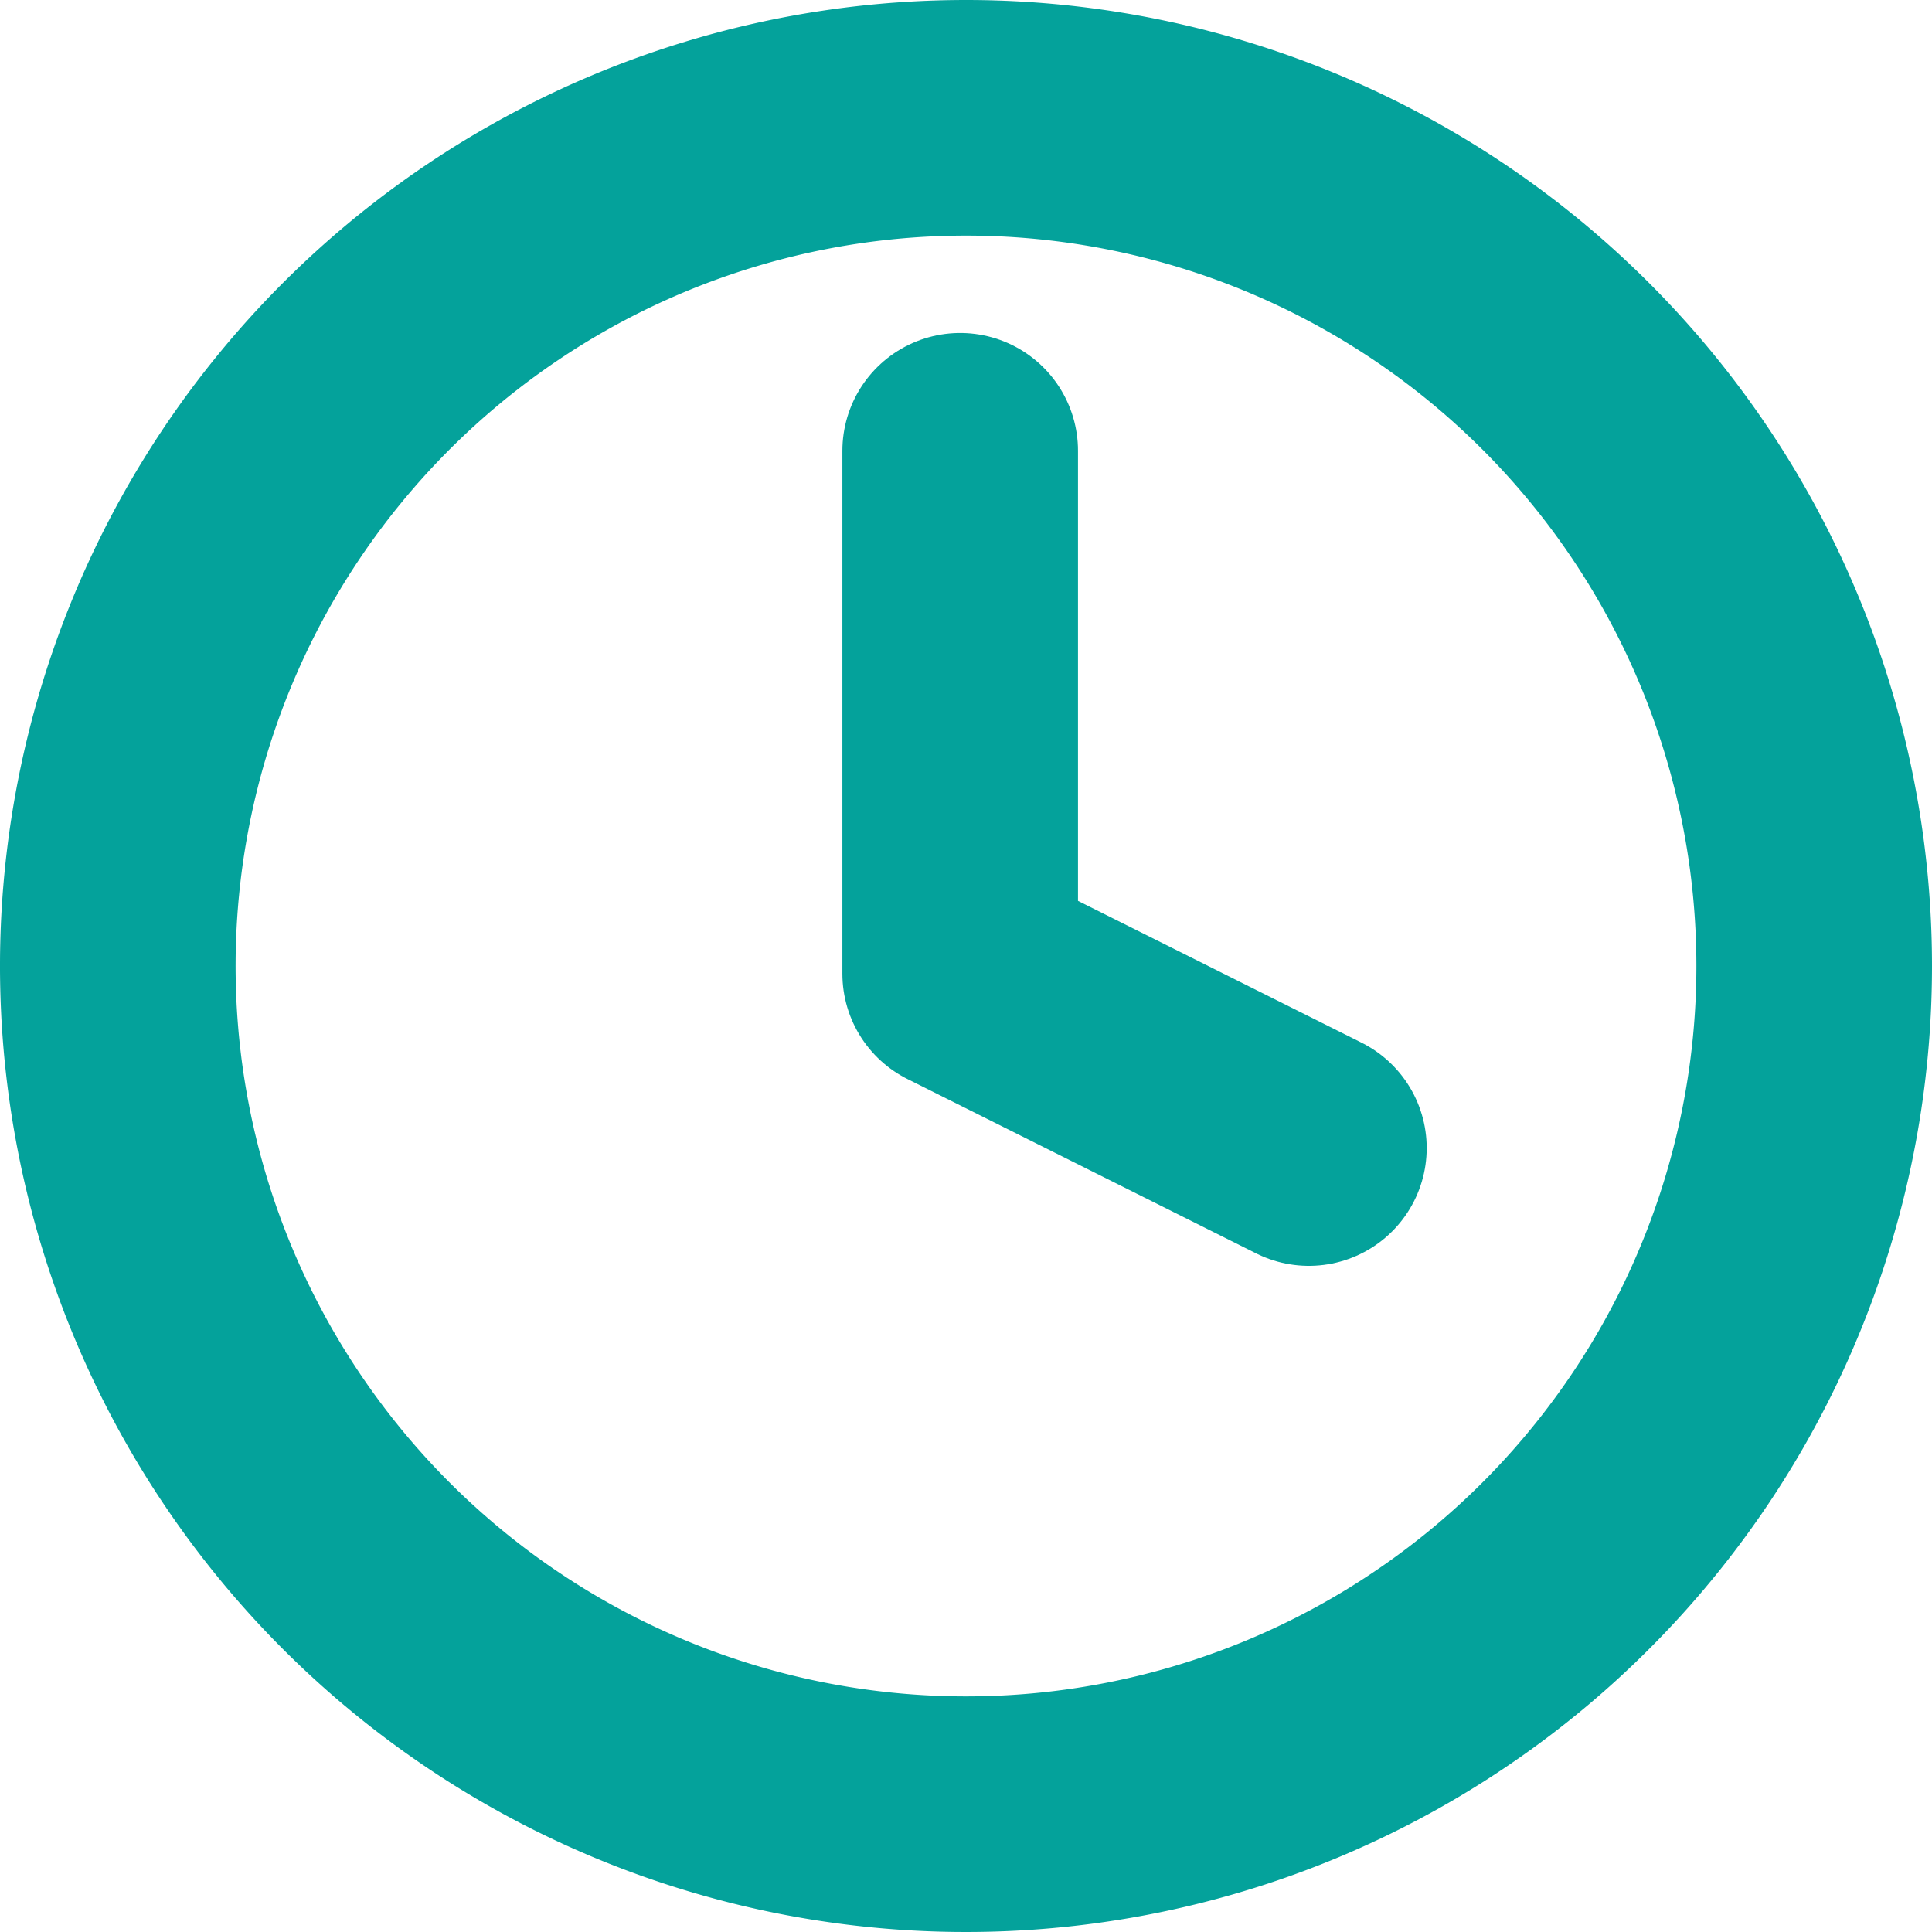 <svg xmlns="http://www.w3.org/2000/svg" width="12.3" height="12.3" viewBox="0 0 12.3 12.3">
  <g id="Icon_feather-clock" data-name="Icon feather-clock" transform="translate(-2.25 -2.25)">
    <path id="Path_76" data-name="Path 76" d="M13.8,8.4A5.4,5.4,0,1,1,8.4,3,5.4,5.4,0,0,1,13.8,8.4Z" fill="none" stroke="#04a29b" stroke-linecap="round" stroke-linejoin="round" stroke-width="1.5"/>
    <path id="Path_77" data-name="Path 77" d="M18,9v3.329l2.22,1.11" transform="translate(-9.637 -3.88)" fill="none" stroke="#04a29b" stroke-linecap="round" stroke-linejoin="round" stroke-width="1.5"/>
  </g>
</svg>

